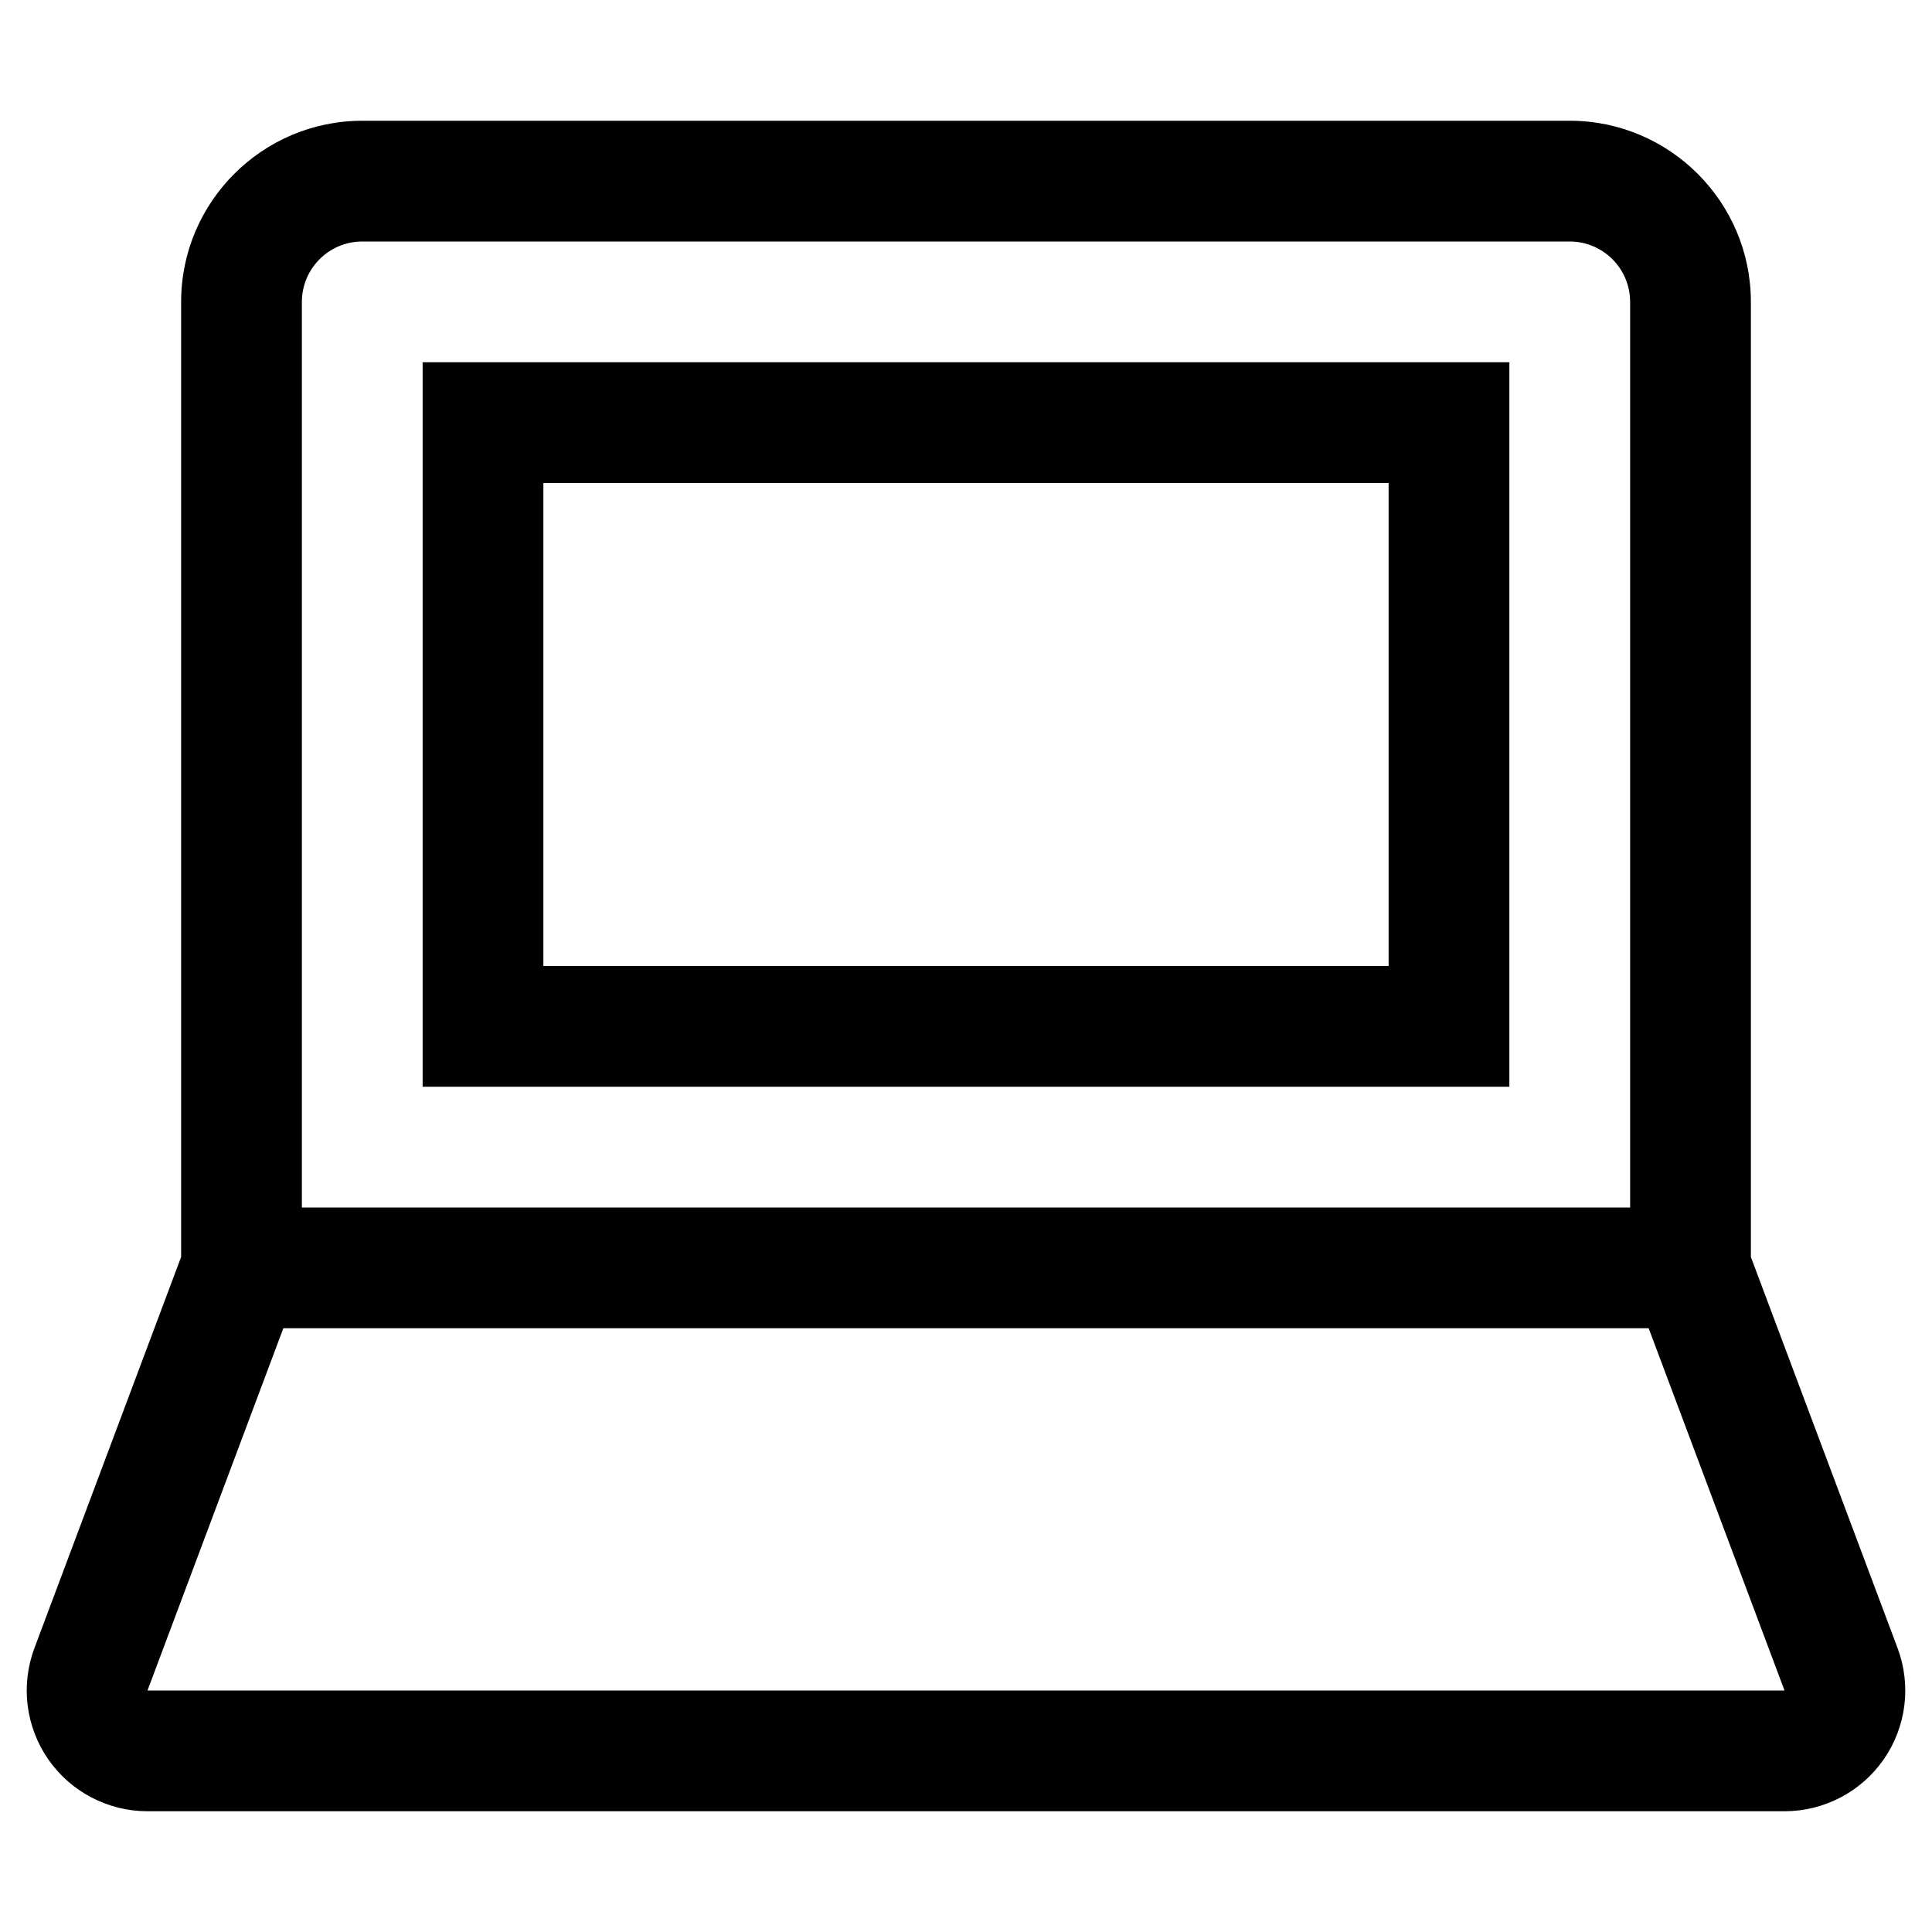 <?xml version="1.0" encoding="utf-8"?>
<!-- Generator: Adobe Illustrator 20.1.0, SVG Export Plug-In . SVG Version: 6.00 Build 0)  -->
<!DOCTYPE svg PUBLIC "-//W3C//DTD SVG 1.1//EN" "http://www.w3.org/Graphics/SVG/1.1/DTD/svg11.dtd">
<svg version="1.1" id="Layer_1" xmlns="http://www.w3.org/2000/svg" xmlns:xlink="http://www.w3.org/1999/xlink" x="0px" y="0px"
	 width="32px" height="32px" viewBox="0 0 32 32" enable-background="new 0 0 32 32" xml:space="preserve">
<path d="M2.443,30h27.114c0.656,0,1.27-0.322,1.644-0.86c0.374-0.539,0.459-1.228,0.229-1.842L29,20.819V5c0-1.654-1.346-3-3-3H6
	C4.346,2,3,3.346,3,5v15.819l-2.43,6.479c-0.23,0.614-0.145,1.303,0.229,1.842C1.173,29.678,1.787,30,2.443,30z M6,4h20
	c0.551,0,1,0.449,1,1v15H5V5C5,4.449,5.449,4,6,4z M4.693,22H5h22h0.307l2.25,6H2.443L4.693,22z"/>
<path d="M25,6H7v12h18V6z M23,16H9V8h14V16z"/>
</svg>
